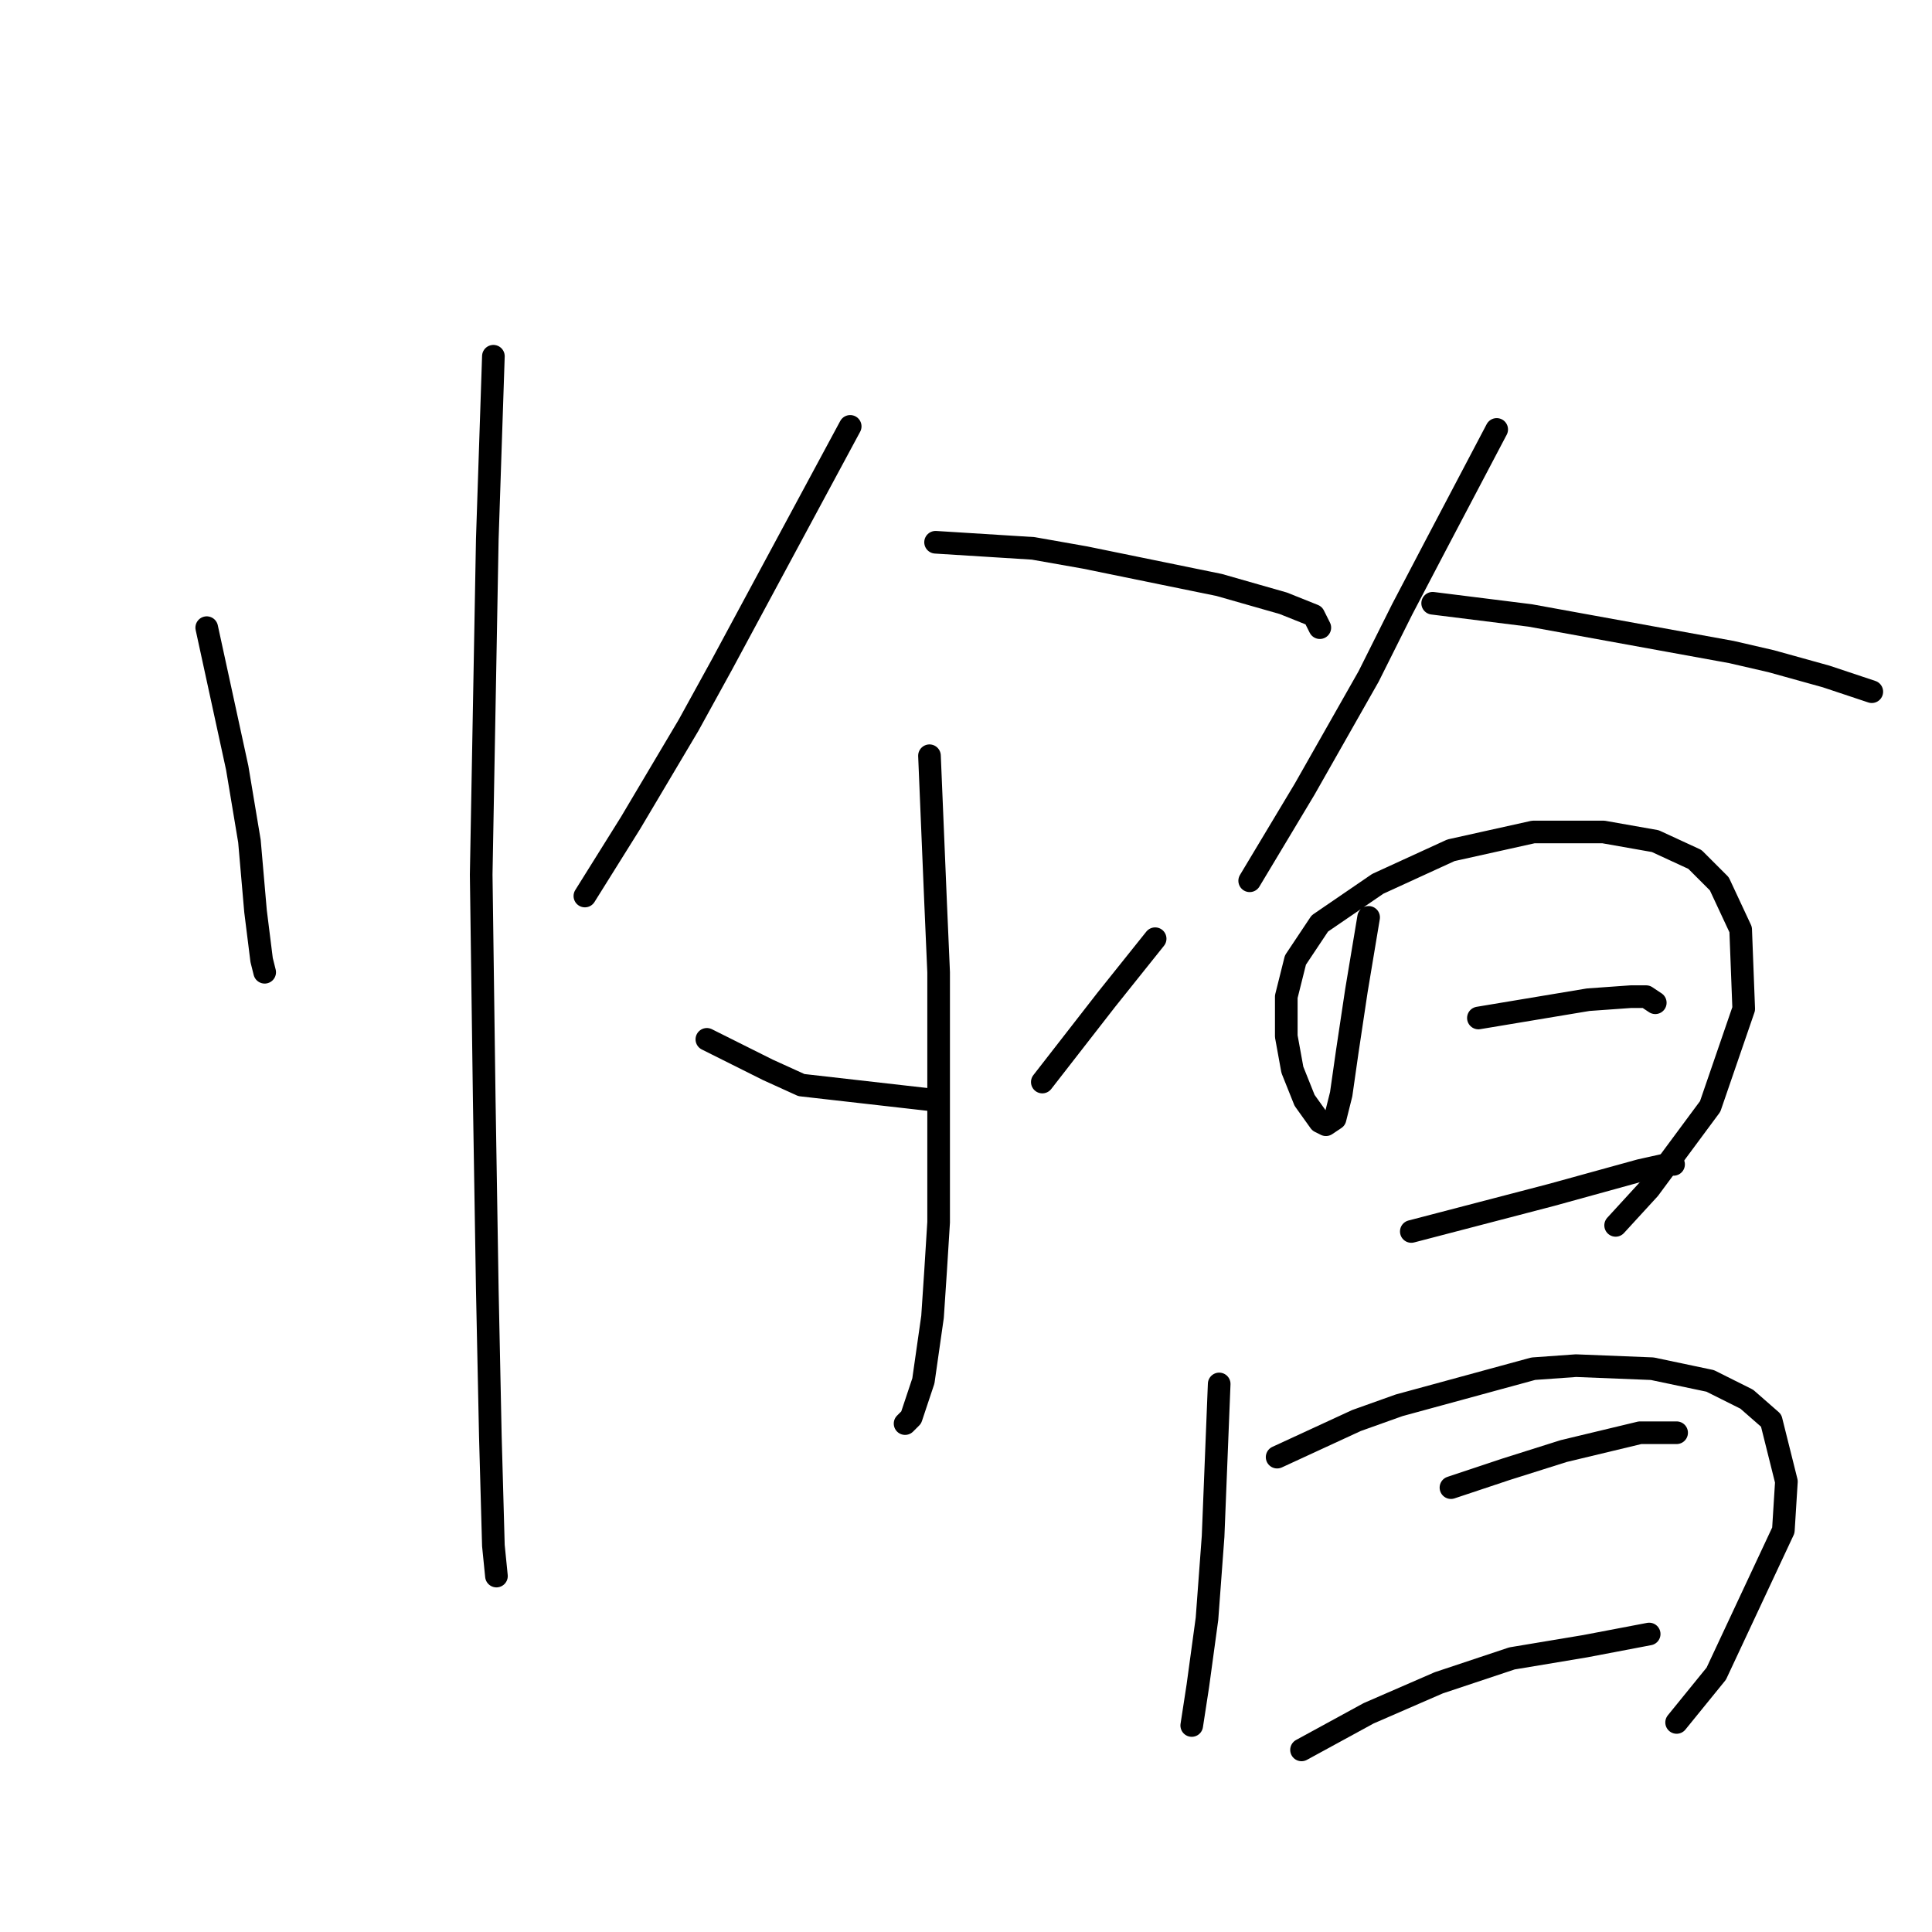 <?xml version="1.0" standalone="no"?>
    <svg width="256" height="256" xmlns="http://www.w3.org/2000/svg" version="1.1">
    <polyline stroke="black" stroke-width="3" stroke-linecap="round" fill="transparent" stroke-linejoin="round" points="27.393 83.168 29.414 92.462 31.434 101.755 33.051 111.453 33.859 120.747 34.667 127.213 35.071 128.829 35.071 128.829 " />
        <polyline stroke="black" stroke-width="3" stroke-linecap="round" fill="transparent" stroke-linejoin="round" points="65.377 47.204 64.973 59.327 64.569 71.449 63.761 115.898 64.165 145.801 64.569 170.854 64.973 190.25 65.377 204.797 65.781 208.837 65.781 208.837 " />
        <polyline stroke="black" stroke-width="3" stroke-linecap="round" fill="transparent" stroke-linejoin="round" points="112.655 56.498 104.169 72.257 95.683 88.017 91.238 96.098 83.561 109.029 77.5 118.727 77.5 118.727 " />
        <polyline stroke="black" stroke-width="3" stroke-linecap="round" fill="transparent" stroke-linejoin="round" points="123.969 71.853 130.434 72.257 136.9 72.662 143.769 73.874 161.549 77.511 170.035 79.935 174.075 81.551 174.884 83.168 174.884 83.168 " />
        <polyline stroke="black" stroke-width="3" stroke-linecap="round" fill="transparent" stroke-linejoin="round" points="123.161 100.139 123.565 109.837 123.969 119.535 124.373 128.829 124.373 147.013 124.373 161.964 123.969 168.429 123.565 174.49 122.353 182.976 120.737 187.825 119.928 188.633 119.928 188.633 " />
        <polyline stroke="black" stroke-width="3" stroke-linecap="round" fill="transparent" stroke-linejoin="round" points="93.663 137.719 97.704 139.739 101.745 141.76 106.19 143.78 123.969 145.801 123.969 145.801 " />
        <polyline stroke="black" stroke-width="3" stroke-linecap="round" fill="transparent" stroke-linejoin="round" points="153.063 124.384 149.83 128.425 146.598 132.466 138.112 143.376 138.112 143.376 " />
        <polyline stroke="black" stroke-width="3" stroke-linecap="round" fill="transparent" stroke-linejoin="round" points="198.32 56.902 194.28 64.58 190.239 72.257 185.794 80.743 181.349 89.633 172.863 104.584 165.59 116.707 165.59 116.707 " />
        <polyline stroke="black" stroke-width="3" stroke-linecap="round" fill="transparent" stroke-linejoin="round" points="189.835 79.935 196.3 80.743 202.765 81.551 229.435 86.4 234.688 87.613 241.961 89.633 248.023 91.653 248.023 91.653 " />
        <polyline stroke="black" stroke-width="3" stroke-linecap="round" fill="transparent" stroke-linejoin="round" points="181.349 121.556 180.541 126.405 179.733 131.254 178.52 139.335 177.712 144.992 176.904 148.225 175.692 149.033 174.884 148.629 172.863 145.801 171.247 141.76 170.439 137.315 170.439 132.062 171.651 127.213 174.884 122.364 182.561 117.111 192.259 112.666 203.169 110.241 212.463 110.241 219.333 111.453 224.586 113.878 227.818 117.111 230.647 123.172 231.051 133.678 226.606 146.609 218.524 157.519 214.08 162.368 214.08 162.368 " />
        <polyline stroke="black" stroke-width="3" stroke-linecap="round" fill="transparent" stroke-linejoin="round" points="195.896 134.89 203.169 133.678 210.443 132.466 216.1 132.062 218.12 132.062 219.333 132.87 219.333 132.87 " />
        <polyline stroke="black" stroke-width="3" stroke-linecap="round" fill="transparent" stroke-linejoin="round" points="187.006 163.176 196.3 160.752 205.594 158.327 217.312 155.094 220.949 154.286 221.757 154.286 221.757 154.286 " />
        <polyline stroke="black" stroke-width="3" stroke-linecap="round" fill="transparent" stroke-linejoin="round" points="161.549 183.38 161.145 193.482 160.741 203.584 159.932 214.495 158.72 223.384 157.912 228.637 157.912 228.637 " />
        <polyline stroke="black" stroke-width="3" stroke-linecap="round" fill="transparent" stroke-linejoin="round" points="169.226 193.078 174.479 190.654 179.733 188.229 185.39 186.209 203.169 181.36 208.826 180.956 218.929 181.36 226.606 182.976 231.455 185.401 234.688 188.229 236.708 196.311 236.304 202.776 227.414 221.768 222.161 228.233 222.161 228.233 " />
        <polyline stroke="black" stroke-width="3" stroke-linecap="round" fill="transparent" stroke-linejoin="round" points="192.259 197.119 195.896 195.907 199.533 194.694 207.21 192.27 217.312 189.845 222.161 189.845 222.161 189.845 " />
        <polyline stroke="black" stroke-width="3" stroke-linecap="round" fill="transparent" stroke-linejoin="round" points="172.459 231.87 176.904 229.446 181.349 227.021 190.643 222.98 200.341 219.748 210.039 218.131 218.524 216.515 218.524 216.515 " />
        </svg>